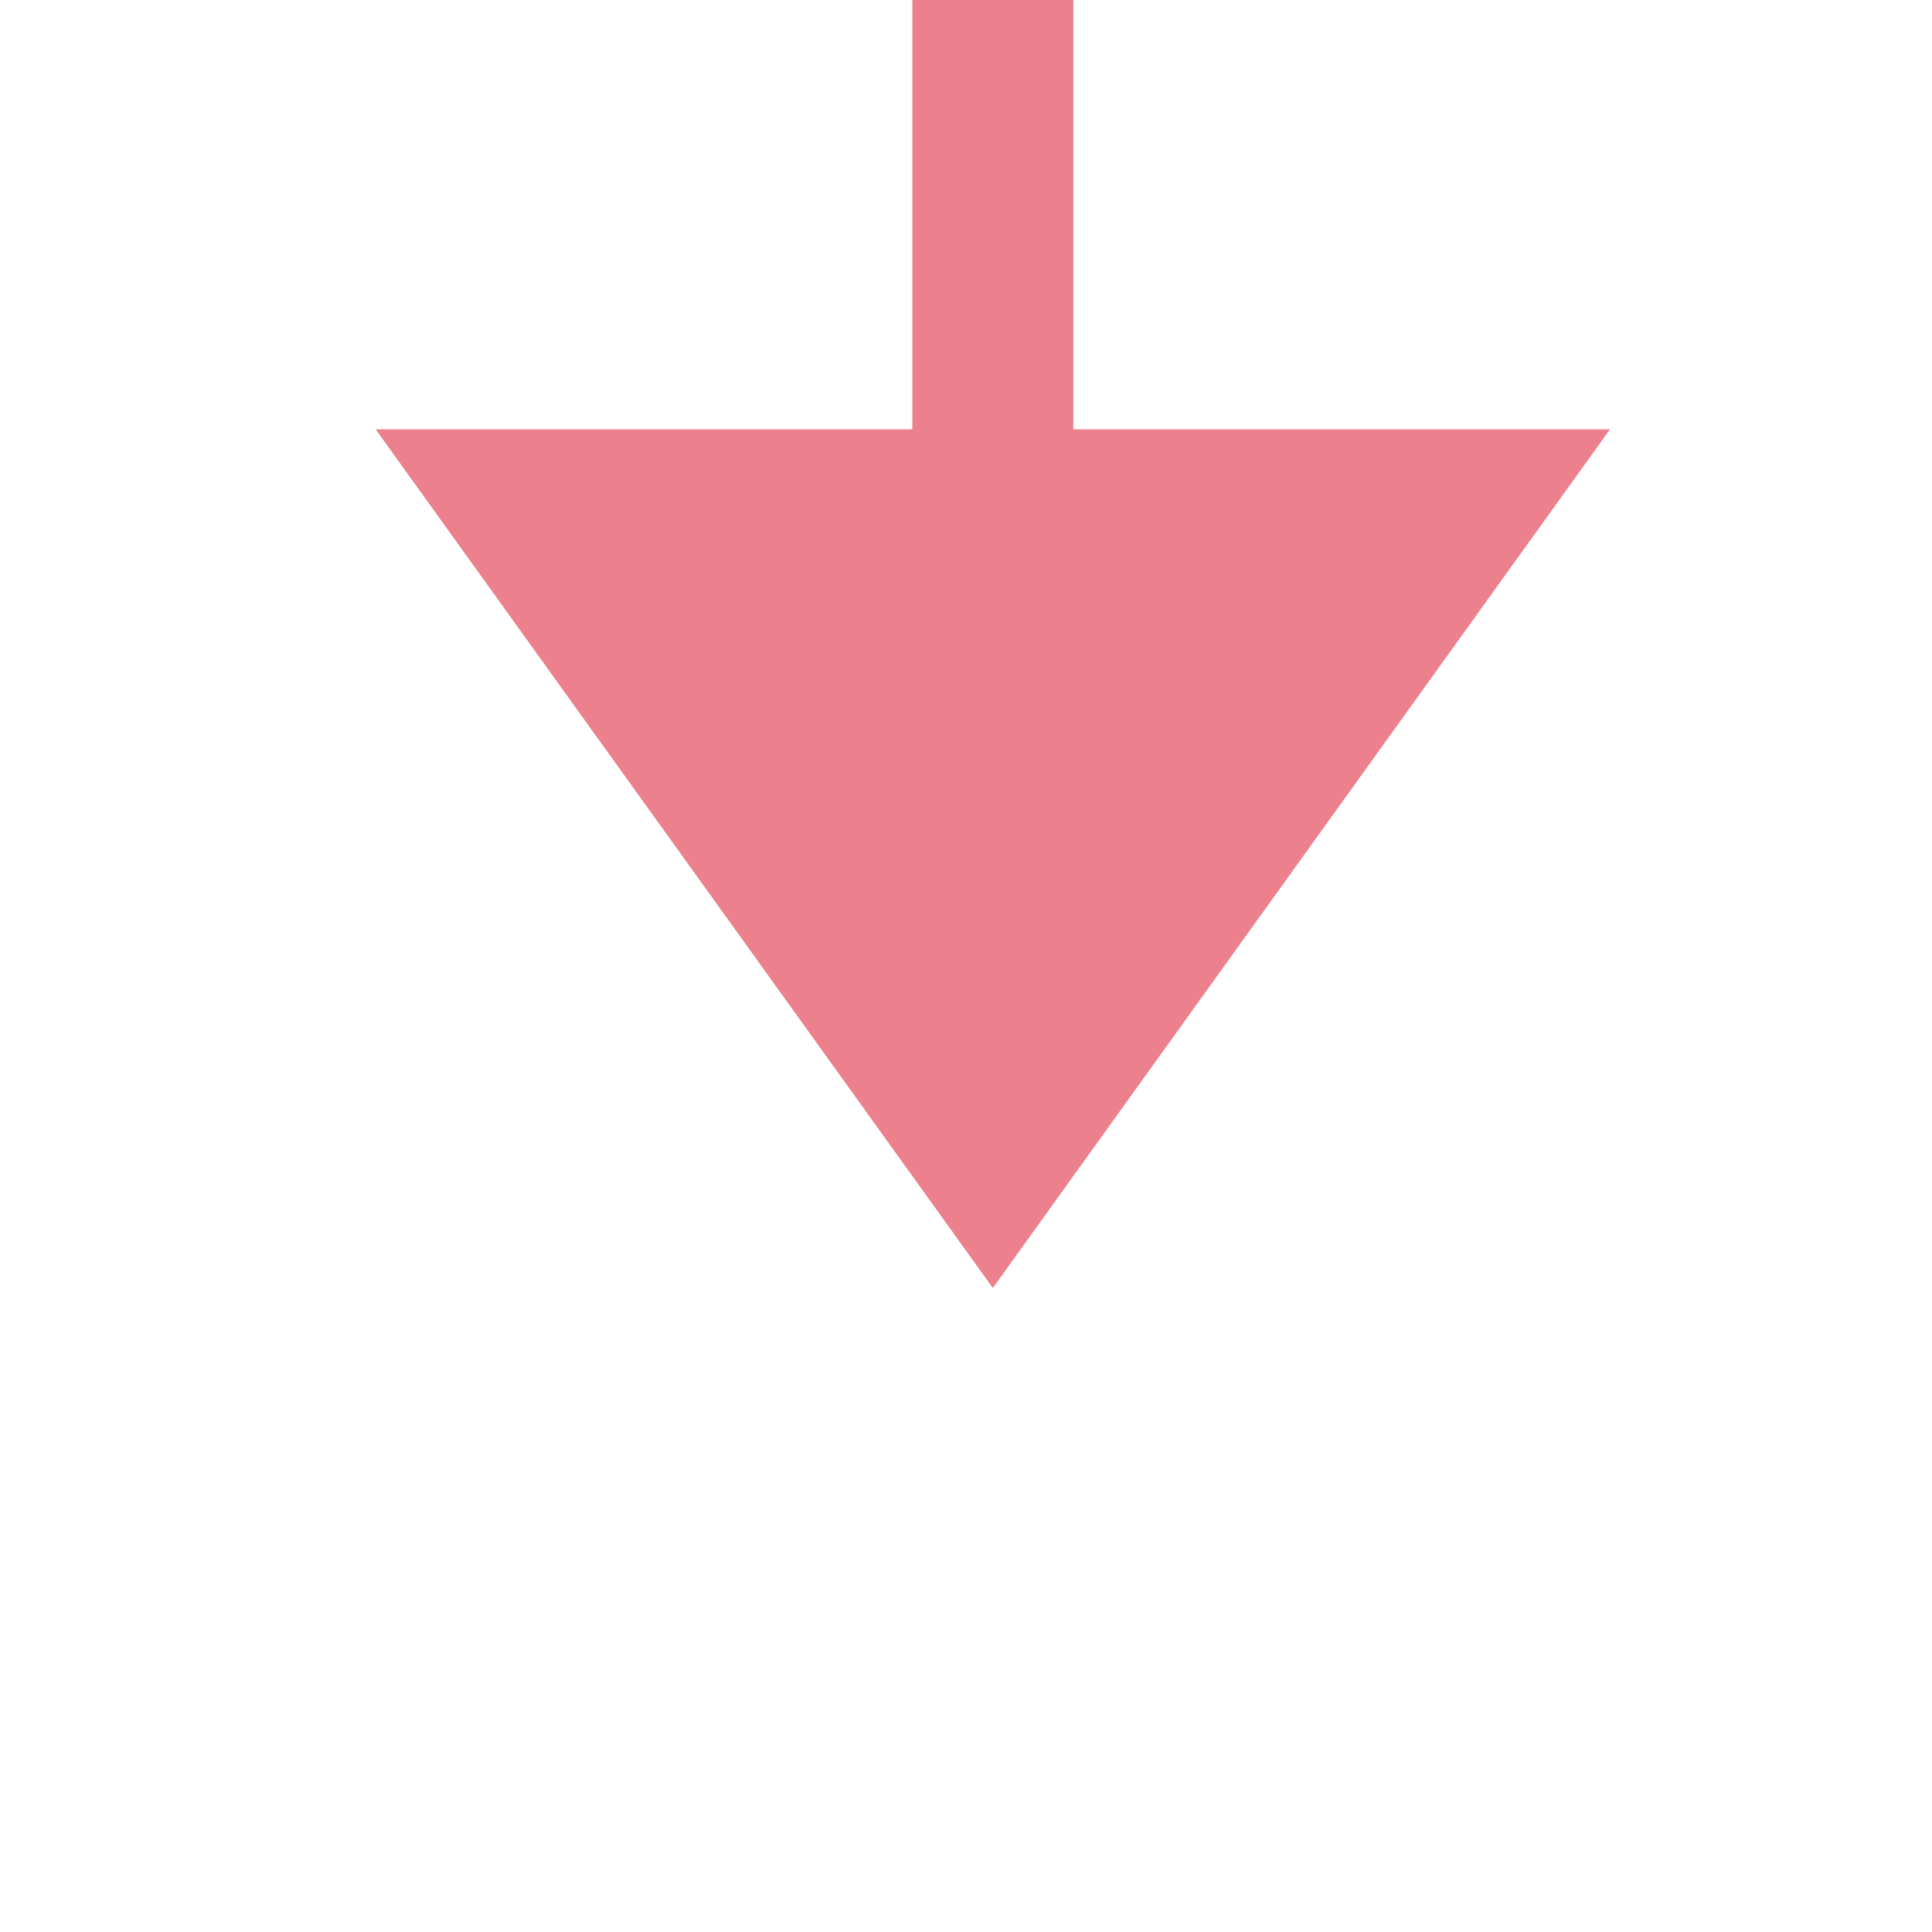 ﻿<?xml version="1.0" encoding="utf-8"?>
<svg version="1.1" xmlns:xlink="http://www.w3.org/1999/xlink" width="36px" height="36px" preserveAspectRatio="xMinYMid meet" viewBox="333 167  36 34" xmlns="http://www.w3.org/2000/svg">
  <path d="M 351.5 130  L 351.5 176  " stroke-width="3" stroke="#ec808d" fill="none" />
  <path d="M 340 174  L 351.5 190  L 363 174  L 340 174  Z " fill-rule="nonzero" fill="#ec808d" stroke="none" />
</svg>